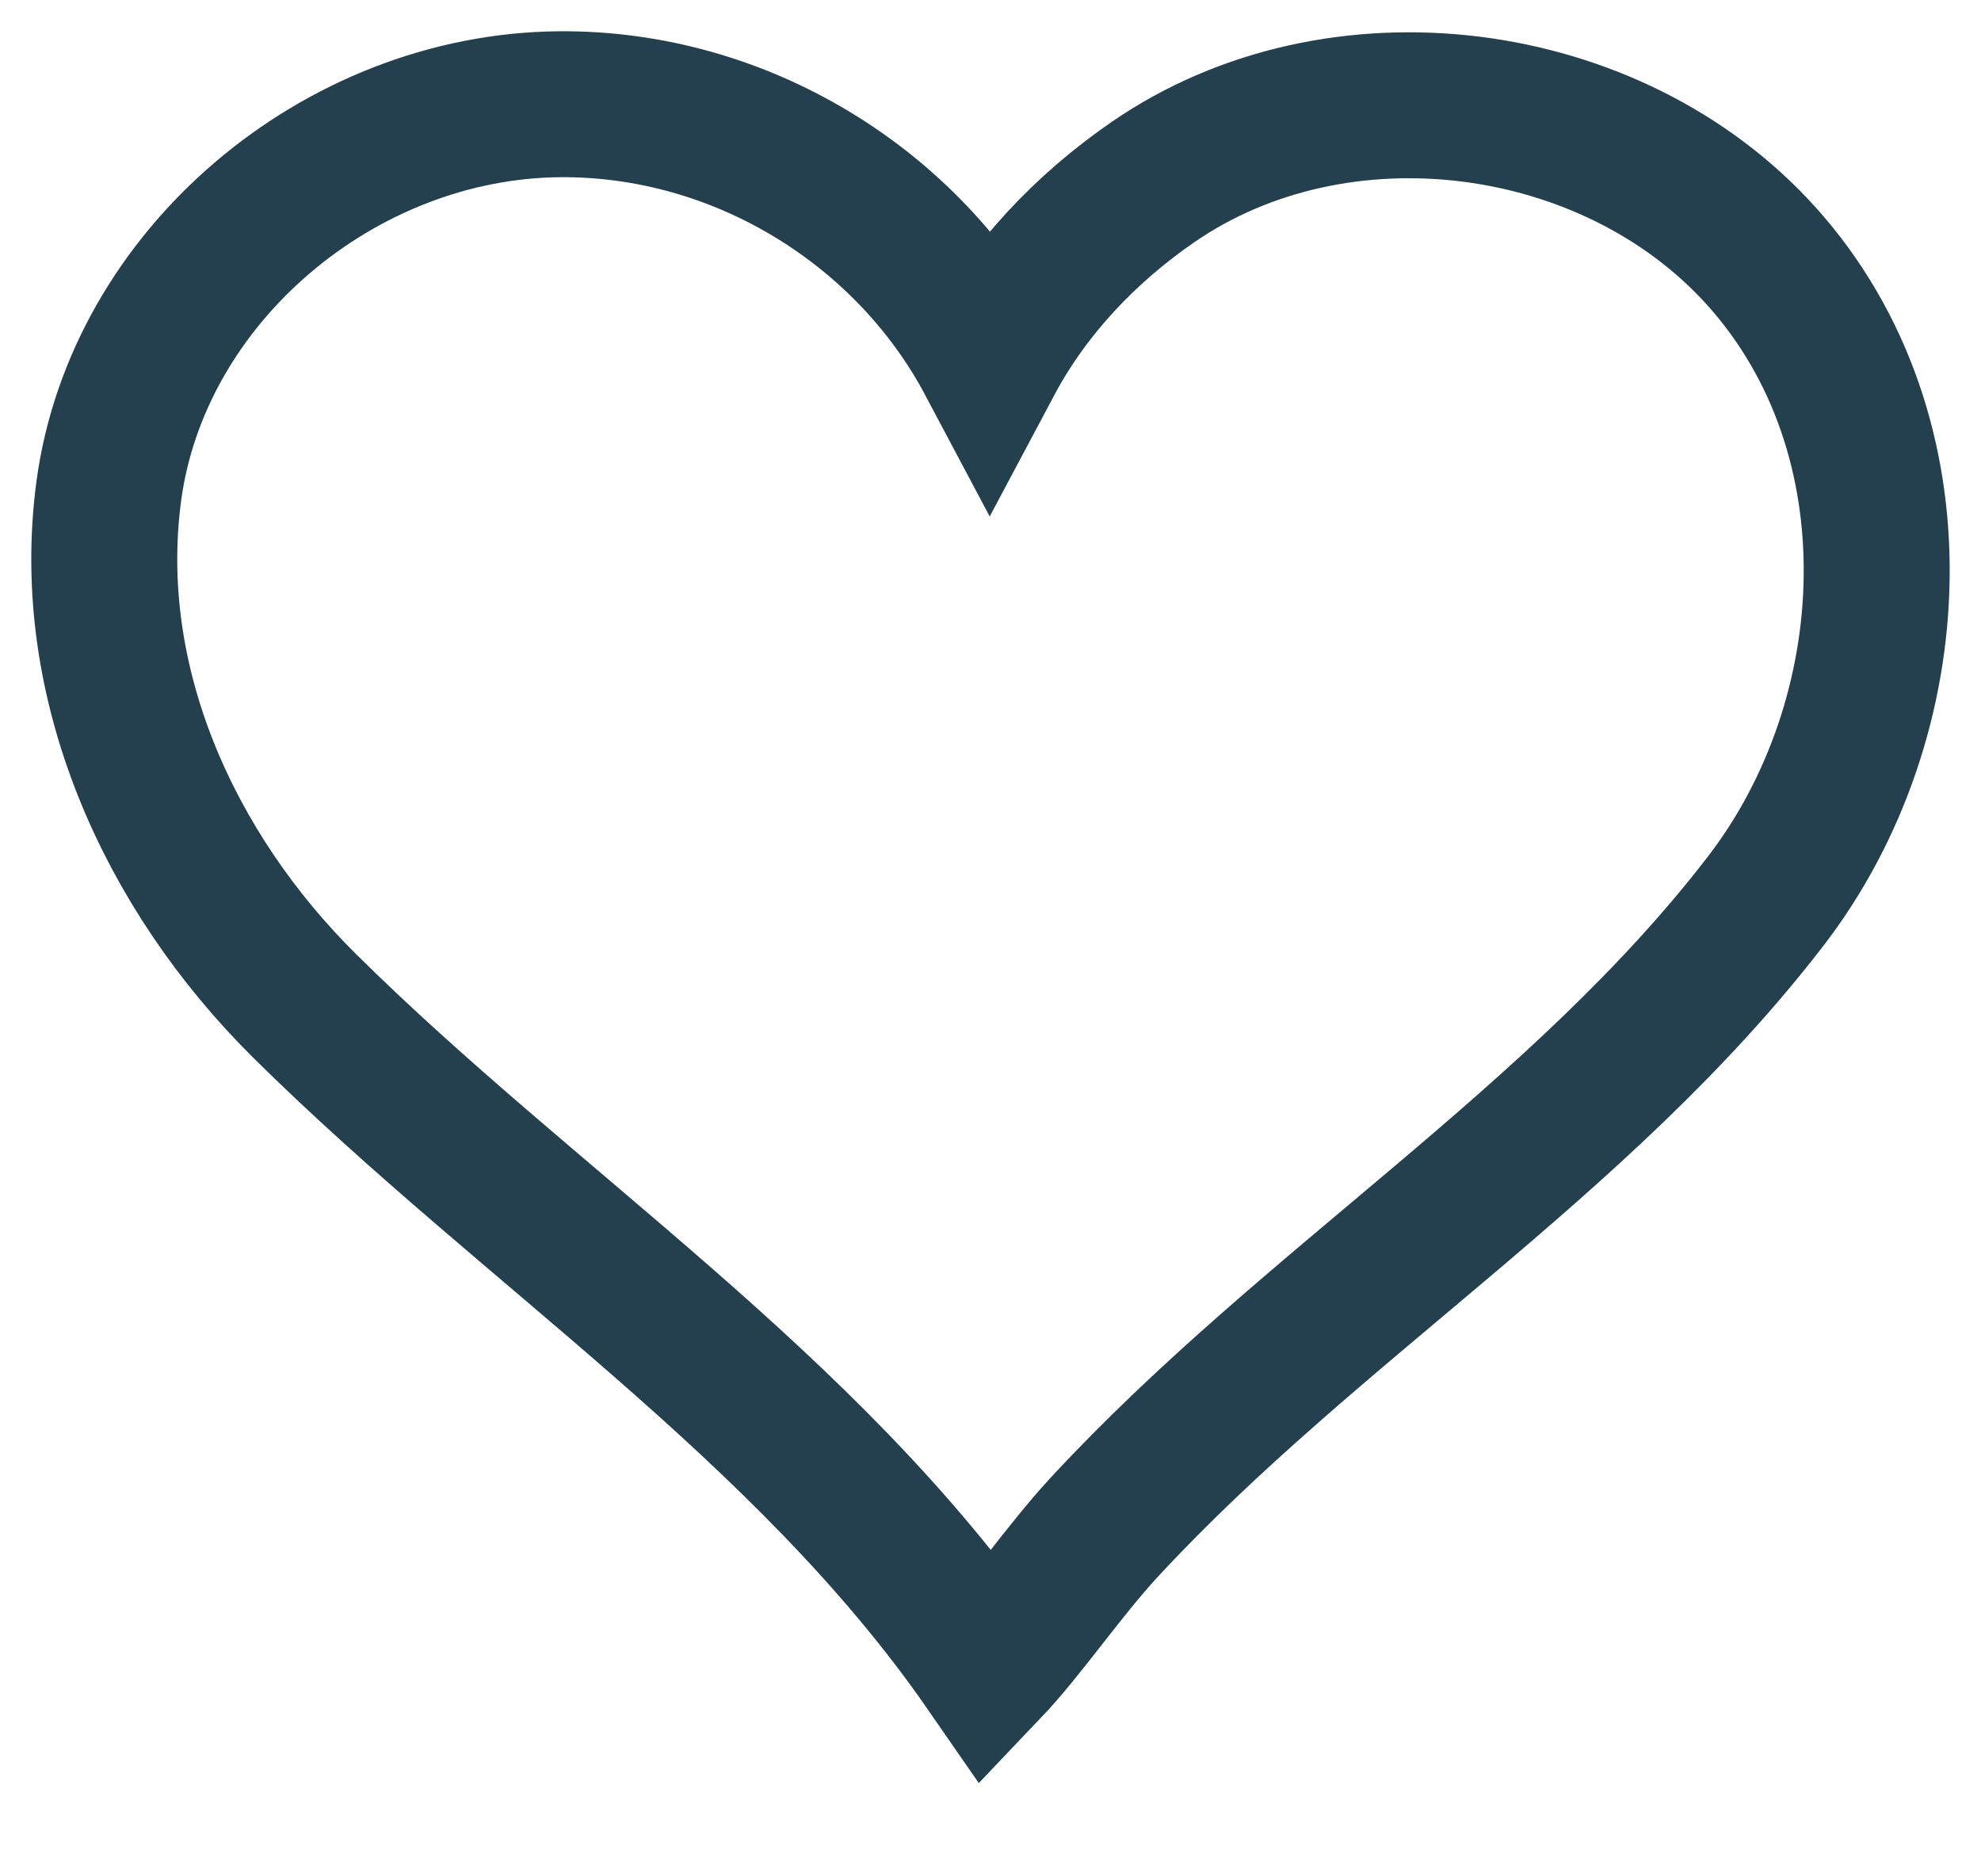 <svg width="19" height="18" viewBox="0 0 19 18" fill="none" xmlns="http://www.w3.org/2000/svg">
<path d="M5.366 1C3.252 1.018 1.318 2.652 1.043 4.714C0.799 6.548 1.618 8.359 2.924 9.652C5.084 11.79 7.73 13.481 9.474 16C9.818 15.639 10.202 15.072 10.59 14.652C12.571 12.51 15.155 10.96 16.937 8.642C18.285 6.888 18.436 4.173 16.895 2.459C15.463 0.866 12.832 0.523 11.058 1.747C10.412 2.192 9.859 2.775 9.493 3.463C8.704 1.977 7.097 0.986 5.366 1Z" stroke="#243F4D" stroke-width="1.4"/>
</svg>
